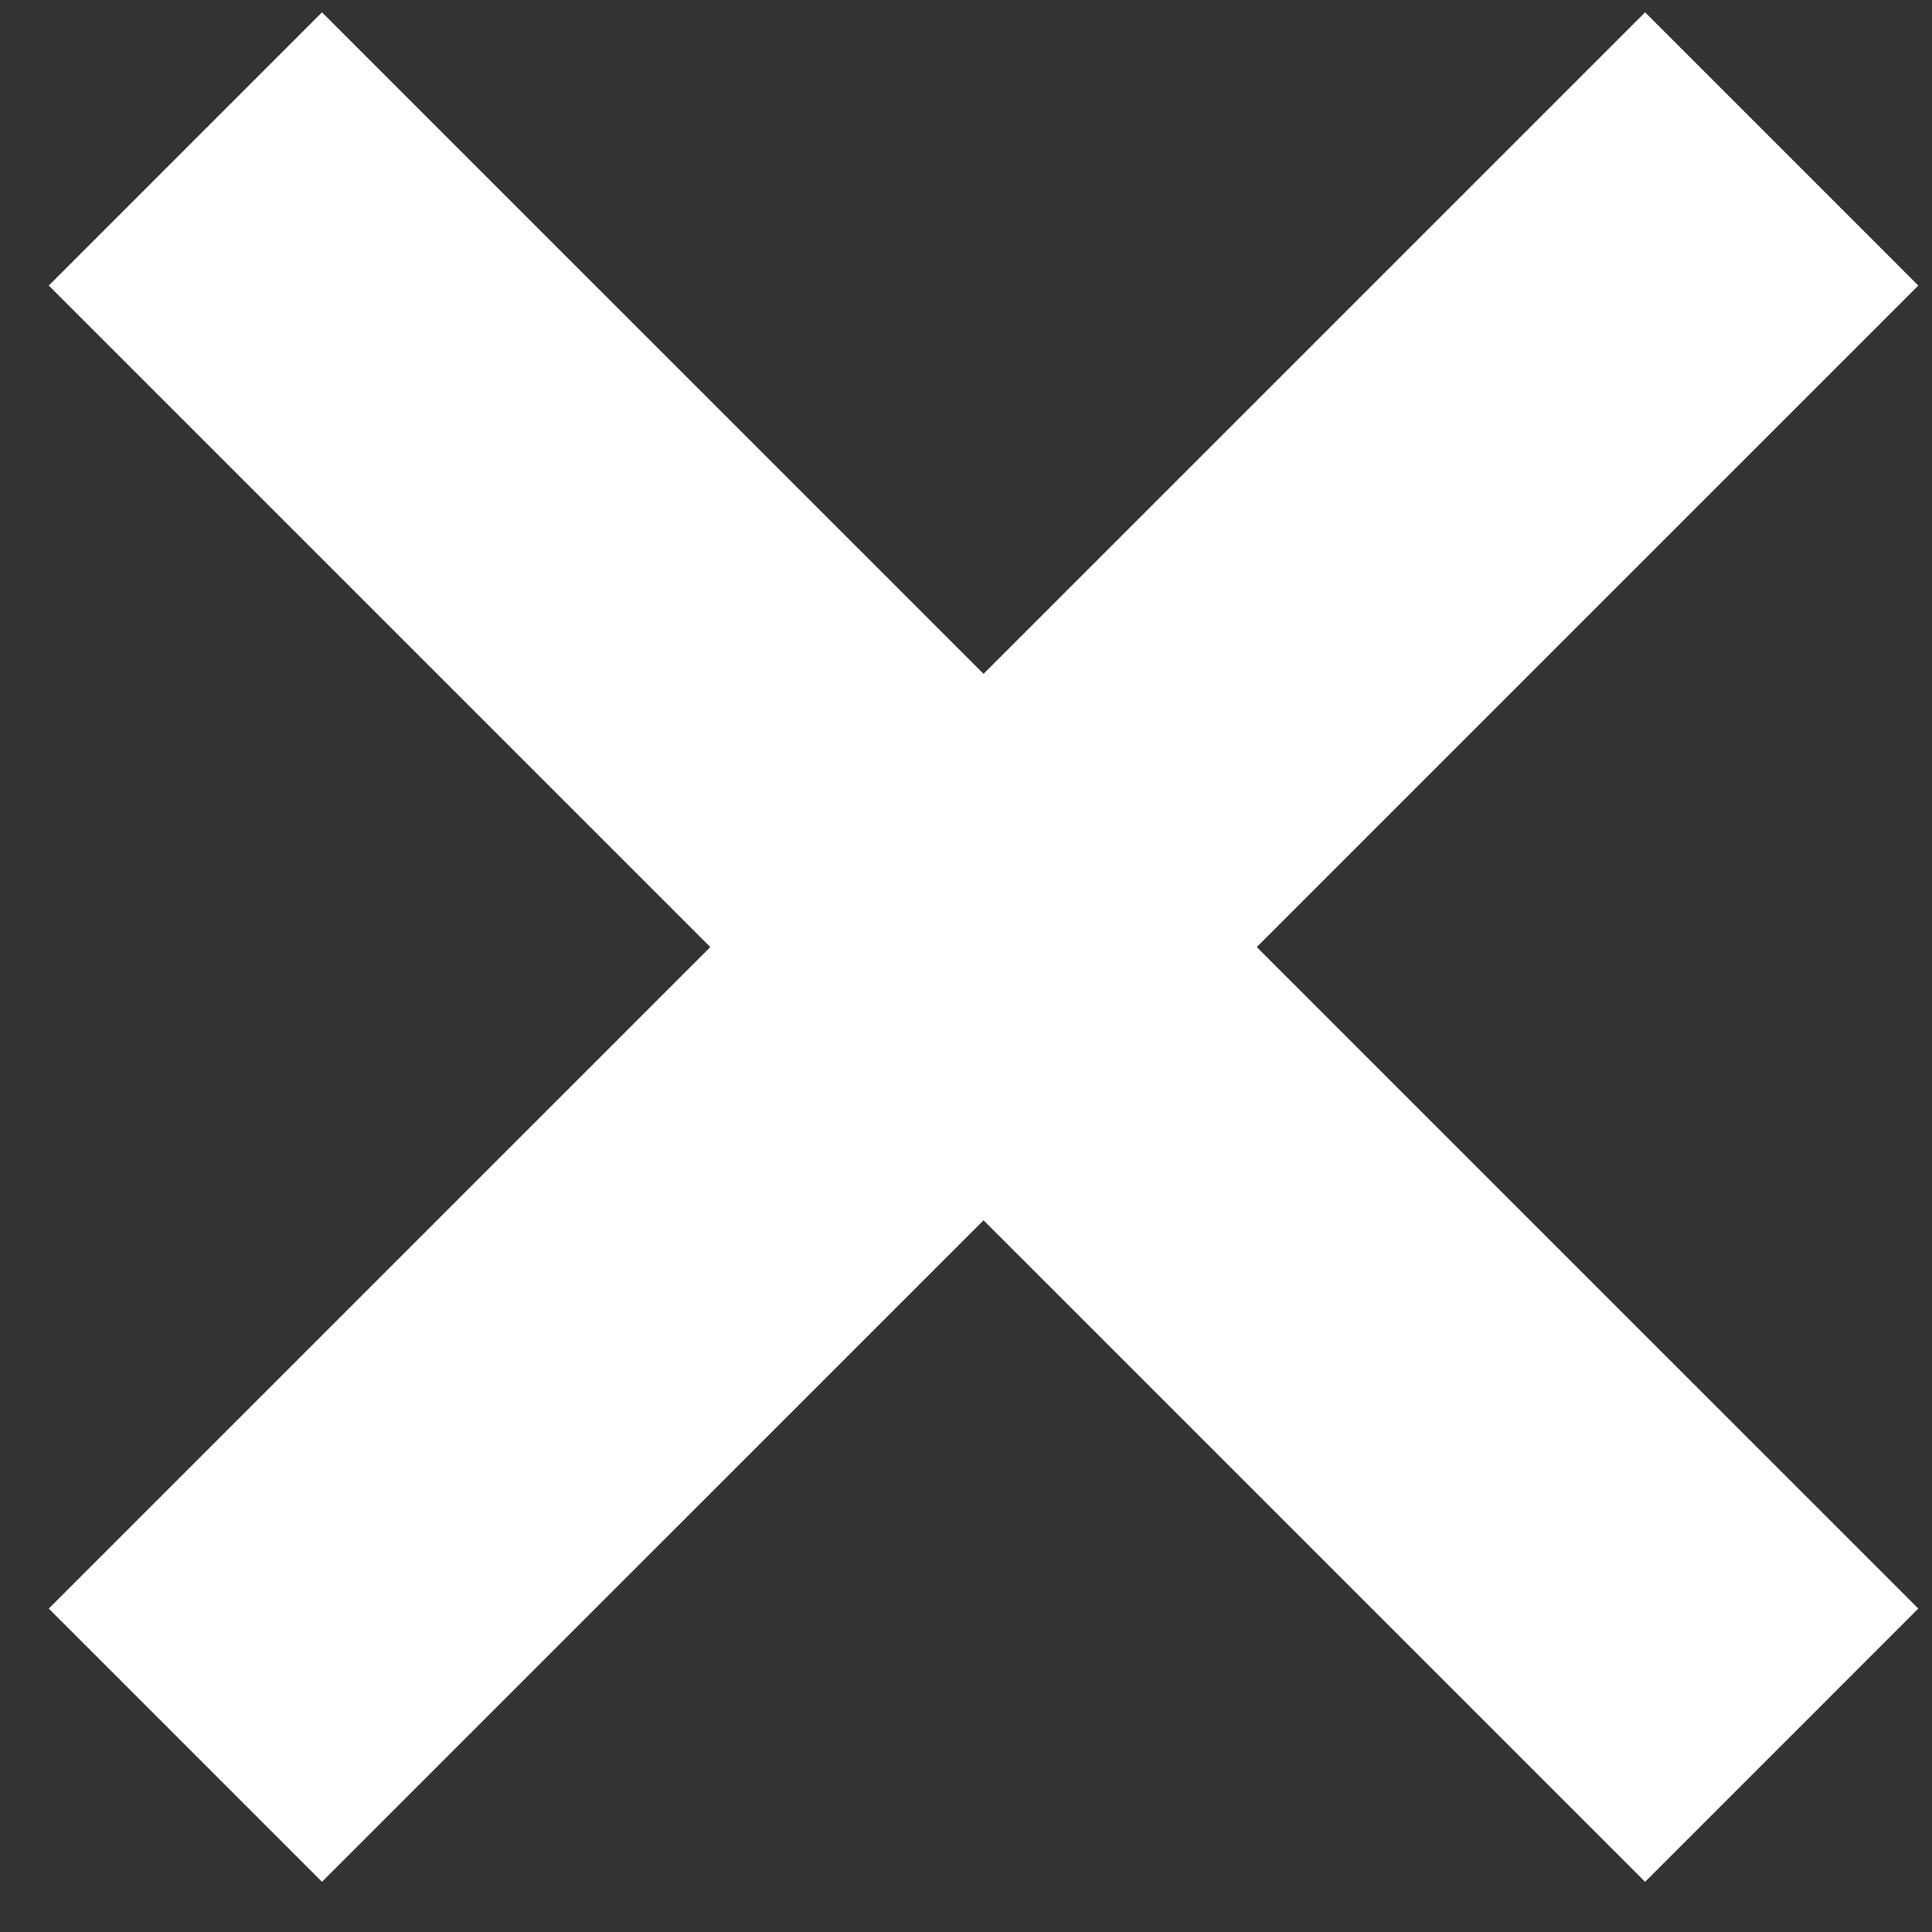 <svg width="30" height="30" viewBox="0 0 30 30" fill="none" xmlns="http://www.w3.org/2000/svg">
<rect x="0" y="0" width="30" height="30" fill="#333333" stroke="none"/>
<path d="M25.545 4.434L5 24.978" stroke="white" stroke-width="6" stroke-linecap="square" stroke-linejoin="round"/>
<path d="M5 4.434L25.545 24.978" stroke="white" stroke-width="6" stroke-linecap="square" stroke-linejoin="round"/>
</svg>

